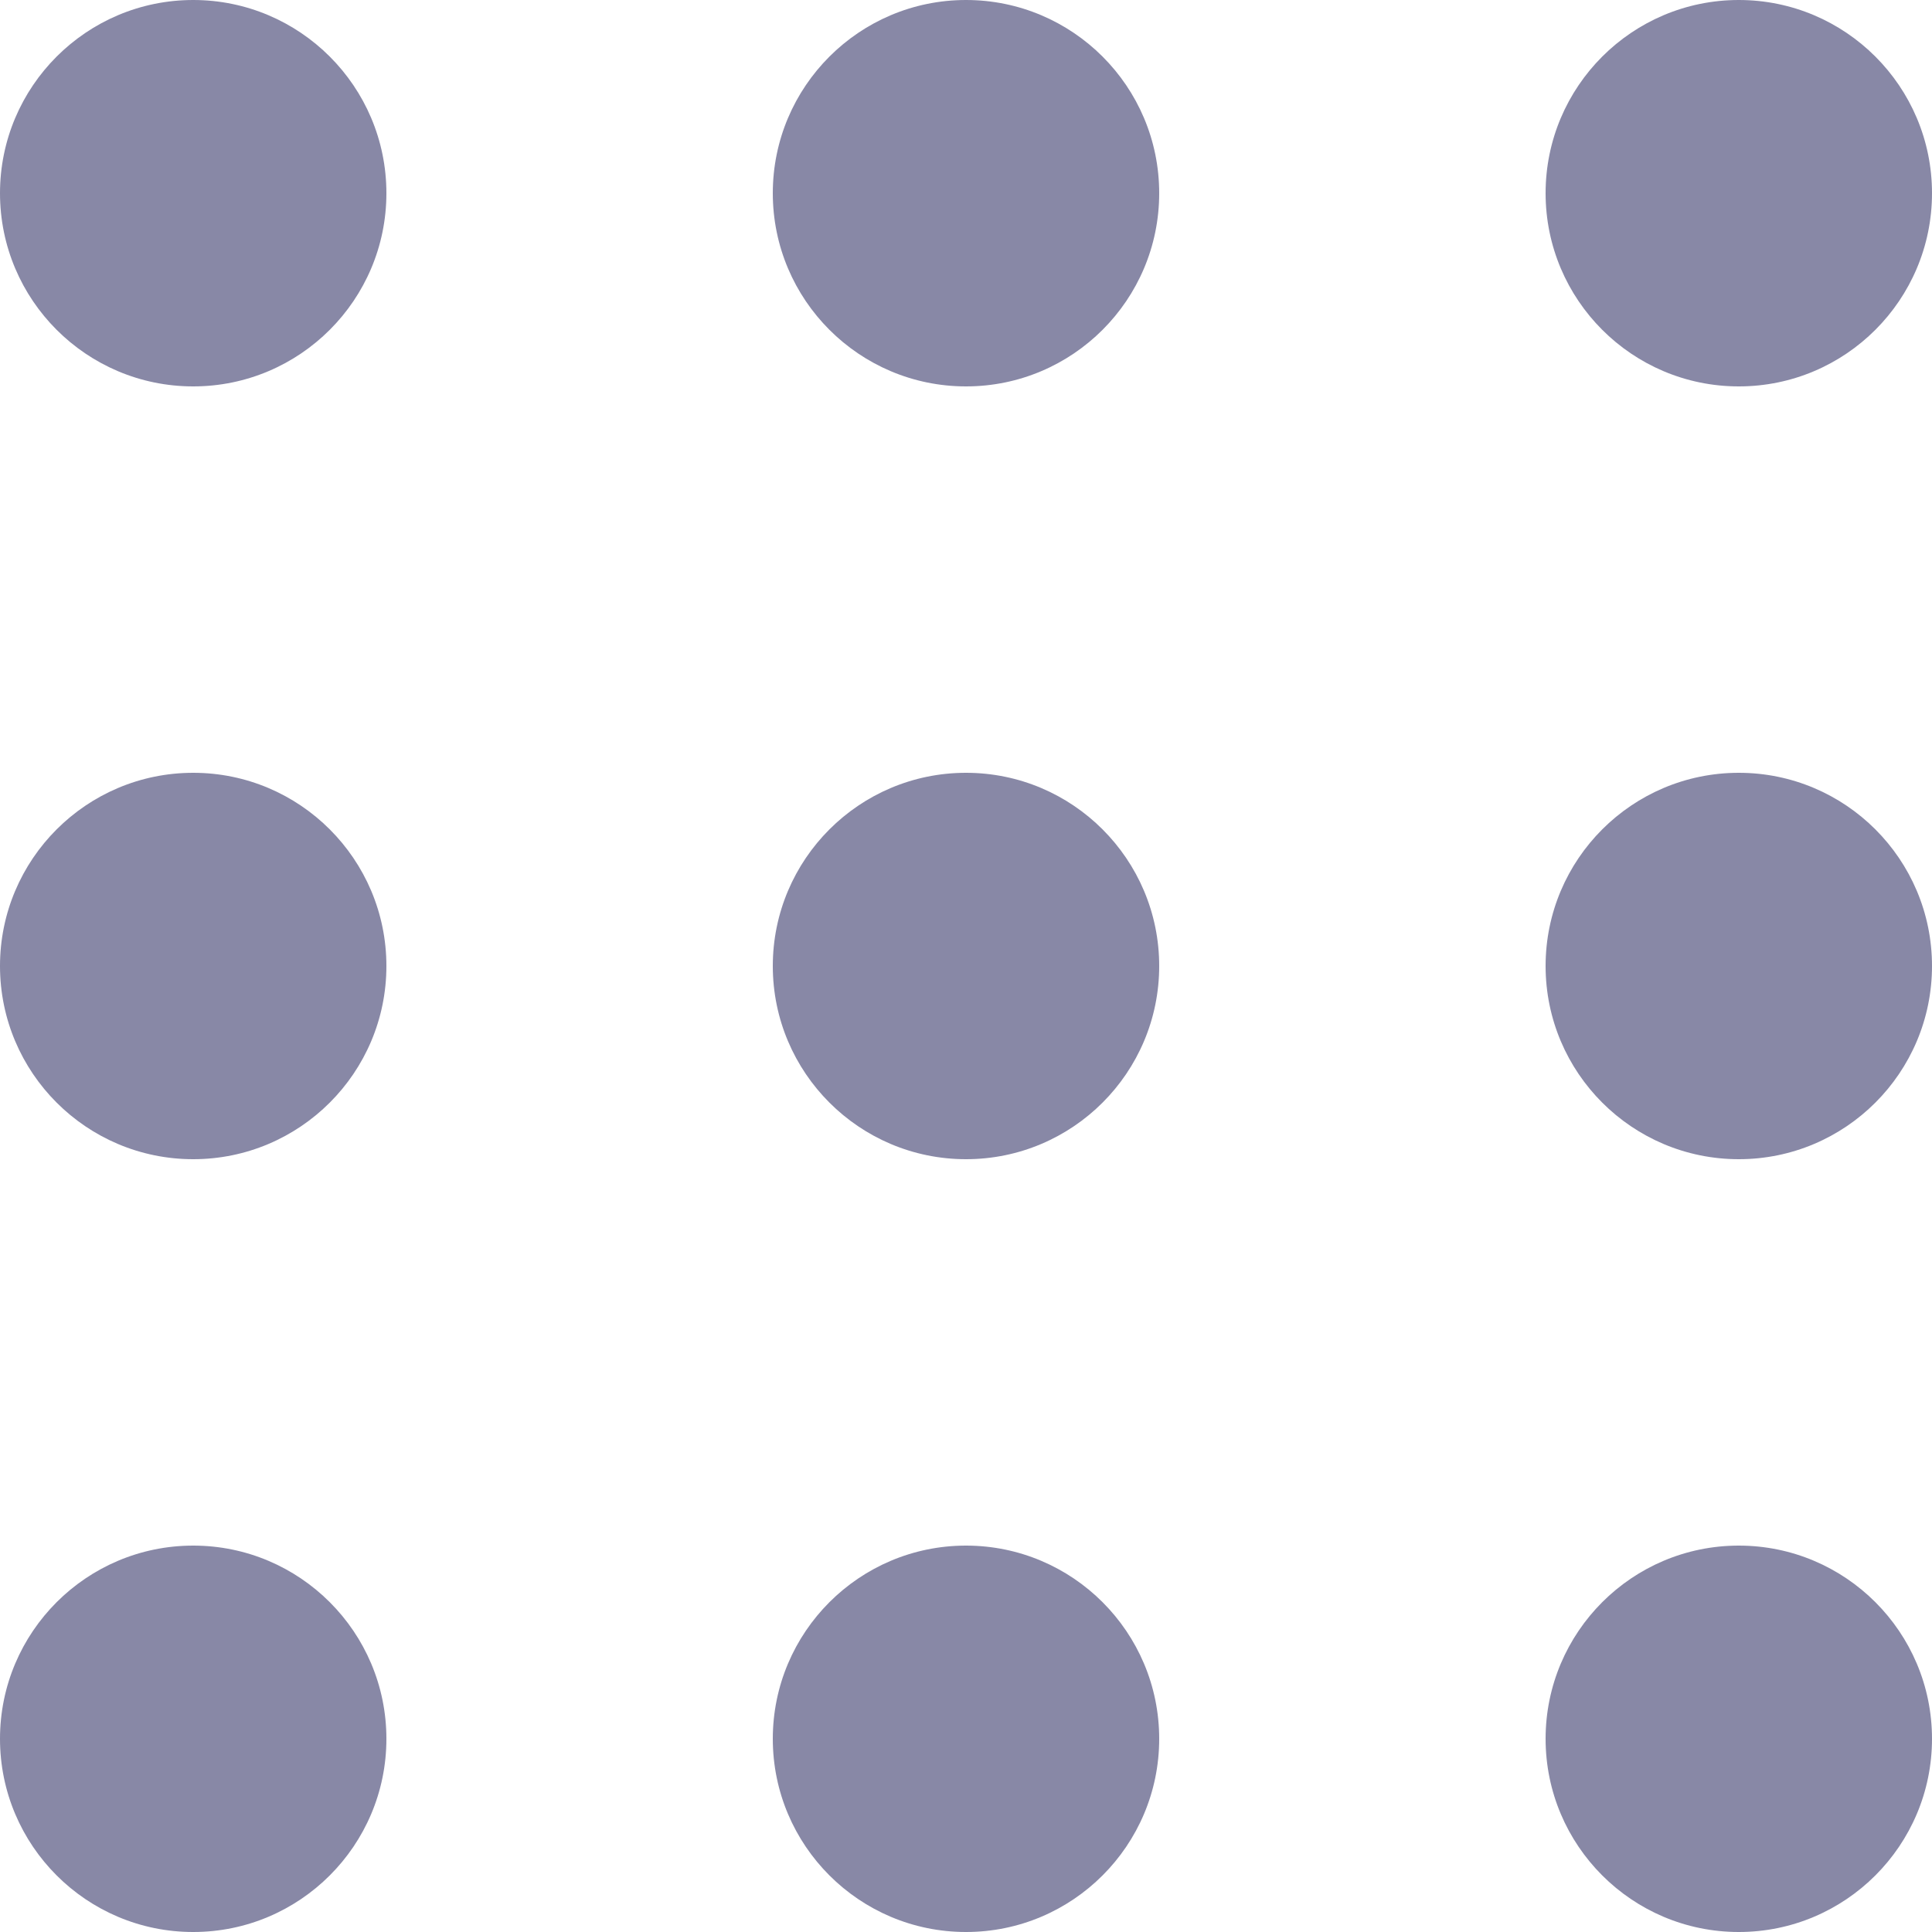 <svg width='10' height='10' viewBox='0 0 10 10' fill='none' xmlns='http://www.w3.org/2000/svg'><path d='M0 1C0 0.448 0.448 0 1 0C1.552 0 2 0.448 2 1C2 1.552 1.552 2 1 2C0.448 2 0 1.552 0 1Z' fill='#8888A6'/><path d='M0 5C0 4.448 0.448 4 1 4C1.552 4 2 4.448 2 5C2 5.552 1.552 6 1 6C0.448 6 0 5.552 0 5Z' fill='#8888A6'/><path d='M0 9C0 8.448 0.448 8 1 8C1.552 8 2 8.448 2 9C2 9.552 1.552 10 1 10C0.448 10 0 9.552 0 9Z' fill='#8888A6'/><path d='M4 1C4 0.448 4.448 0 5 0C5.552 0 6 0.448 6 1C6 1.552 5.552 2 5 2C4.448 2 4 1.552 4 1Z' fill='#8888A6'/><path d='M4 5C4 4.448 4.448 4 5 4C5.552 4 6 4.448 6 5C6 5.552 5.552 6 5 6C4.448 6 4 5.552 4 5Z' fill='#8888A6'/><path d='M4 9C4 8.448 4.448 8 5 8C5.552 8 6 8.448 6 9C6 9.552 5.552 10 5 10C4.448 10 4 9.552 4 9Z' fill='#8888A6'/><path d='M8 1C8 0.448 8.448 0 9 0C9.552 0 10 0.448 10 1C10 1.552 9.552 2 9 2C8.448 2 8 1.552 8 1Z' fill='#8888A6'/><path d='M8 5C8 4.448 8.448 4 9 4C9.552 4 10 4.448 10 5C10 5.552 9.552 6 9 6C8.448 6 8 5.552 8 5Z' fill='#8888A6'/><path d='M8 9C8 8.448 8.448 8 9 8C9.552 8 10 8.448 10 9C10 9.552 9.552 10 9 10C8.448 10 8 9.552 8 9Z' fill='#8888A6'/></svg>